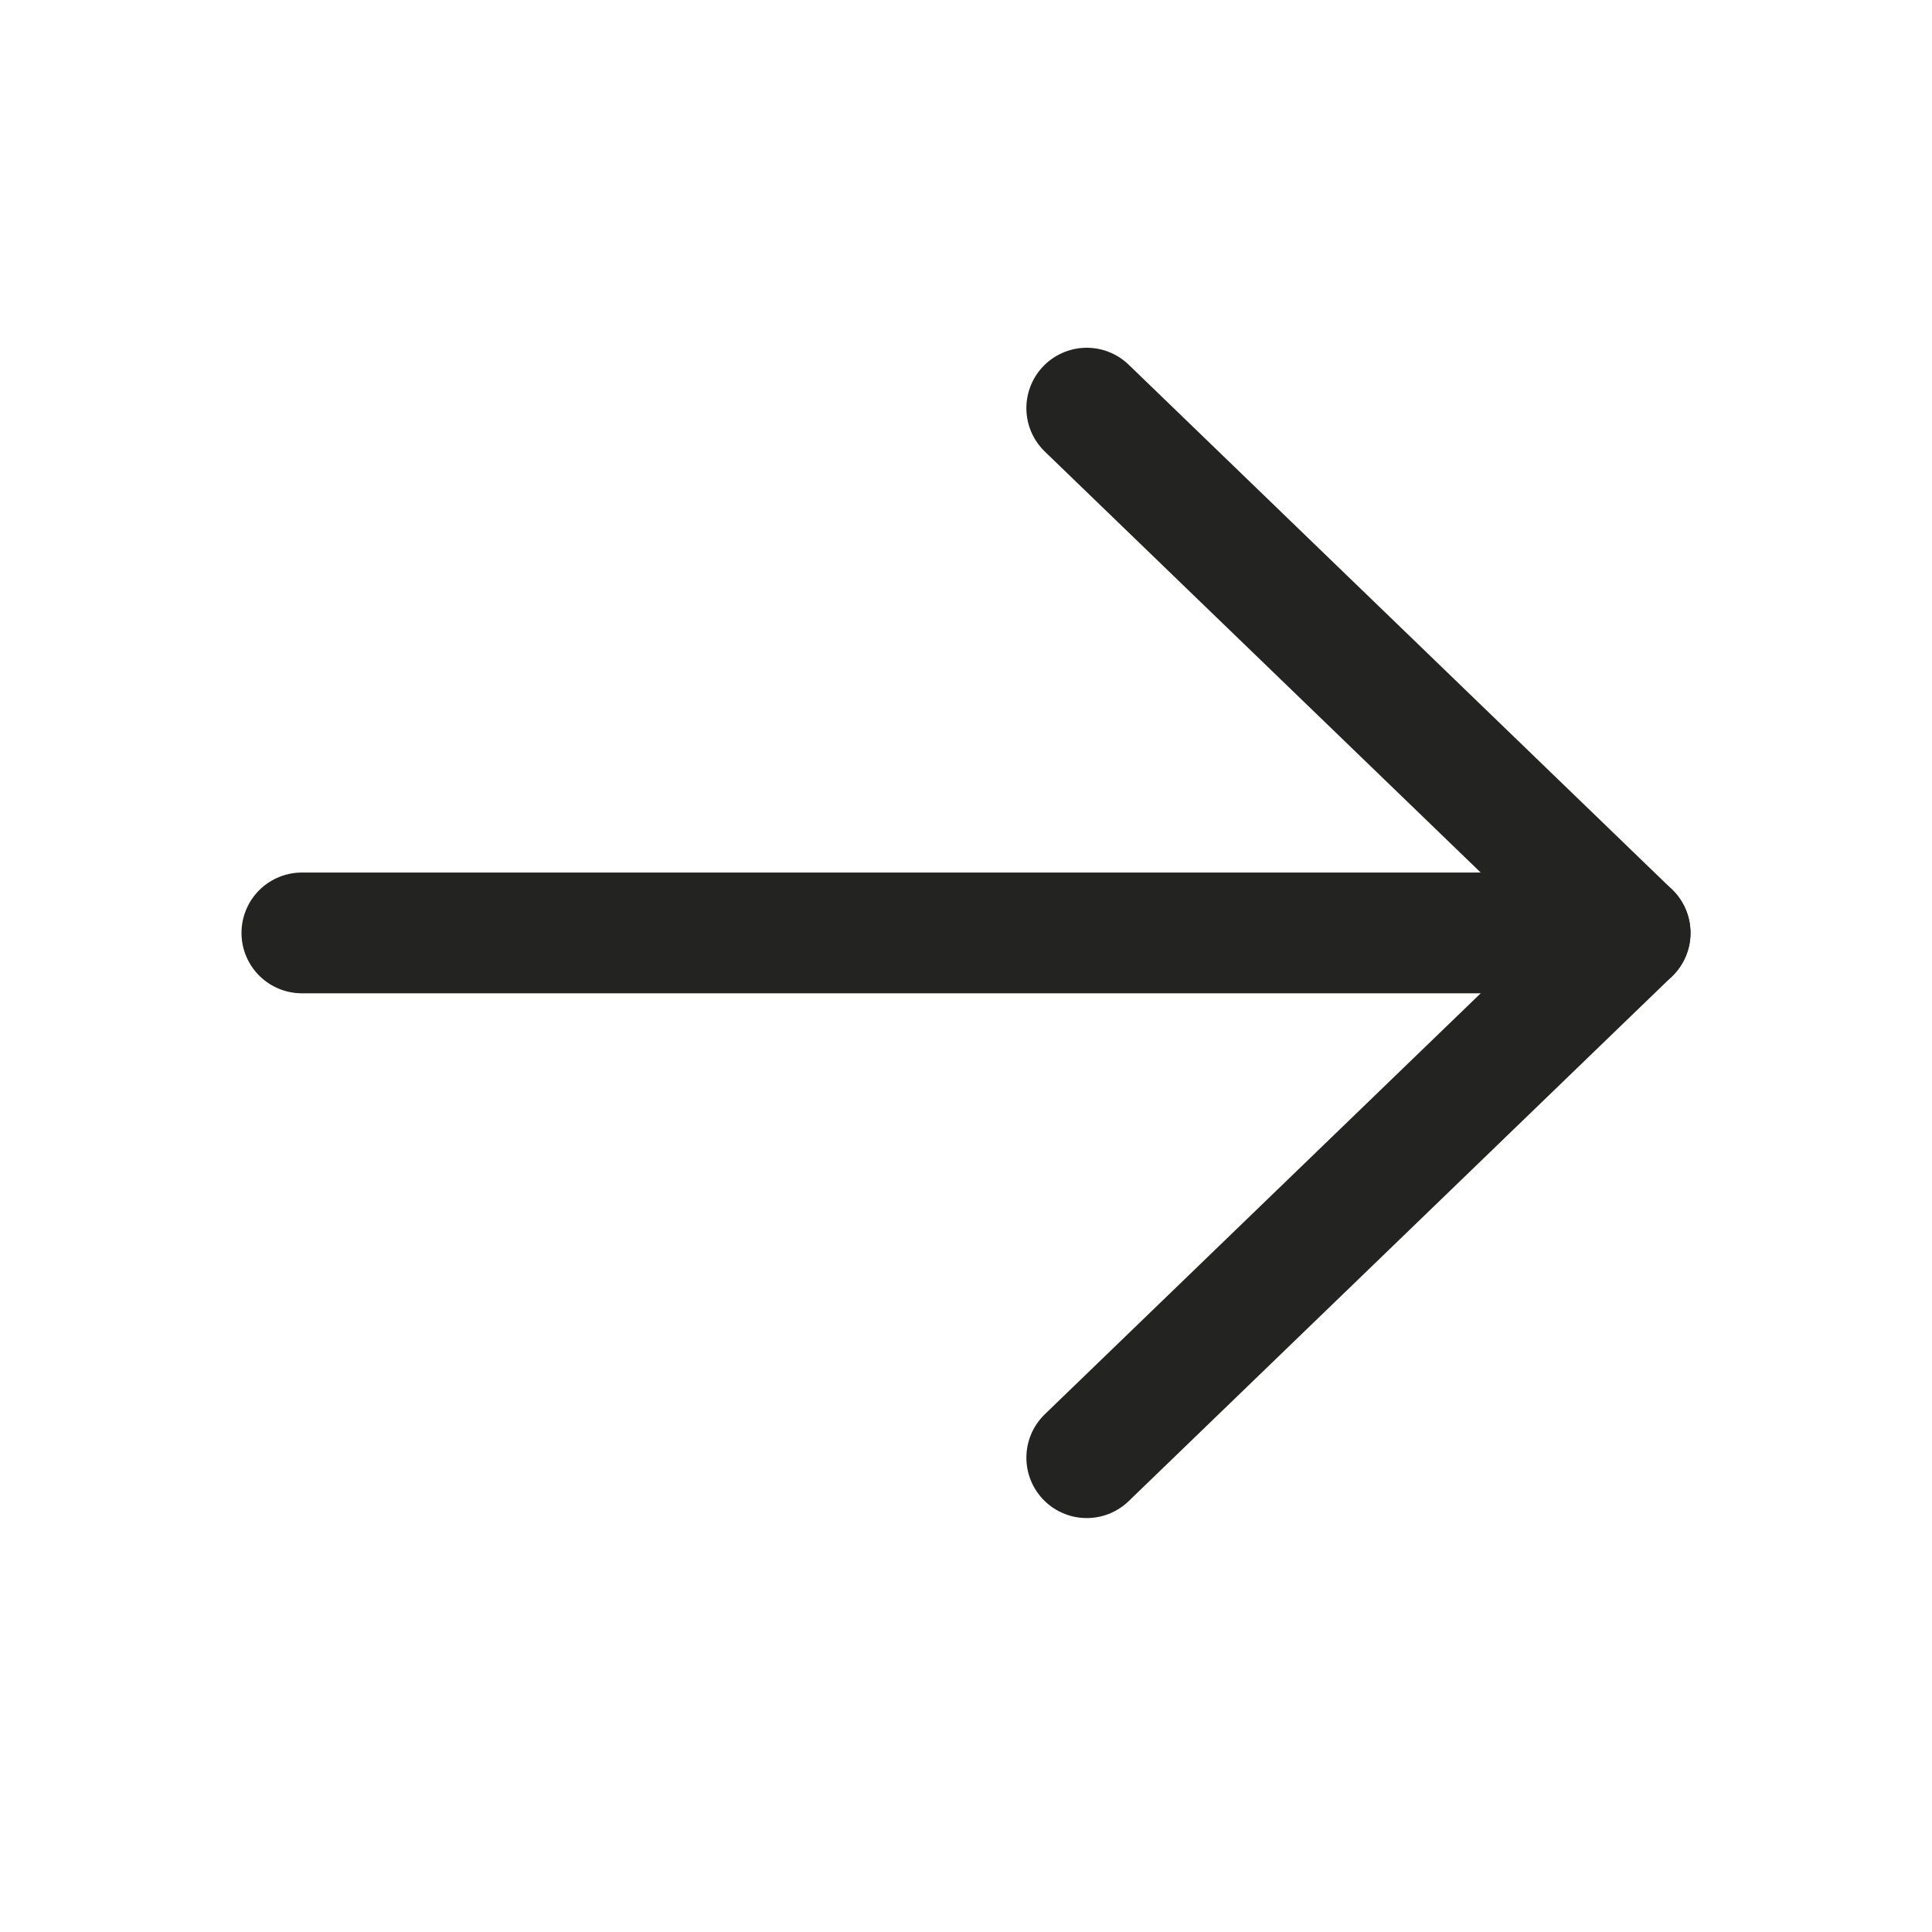 <svg width="16" height="16" viewBox="0 0 16 16" fill="none" xmlns="http://www.w3.org/2000/svg">
<path d="M2.5 7.726H13.5" stroke="#232322" stroke-linecap="round" stroke-linejoin="round"/>
<path d="M9 3.38L13.5 7.726L9 12.072" stroke="#232322" stroke-linecap="round" stroke-linejoin="round"/>
</svg>
